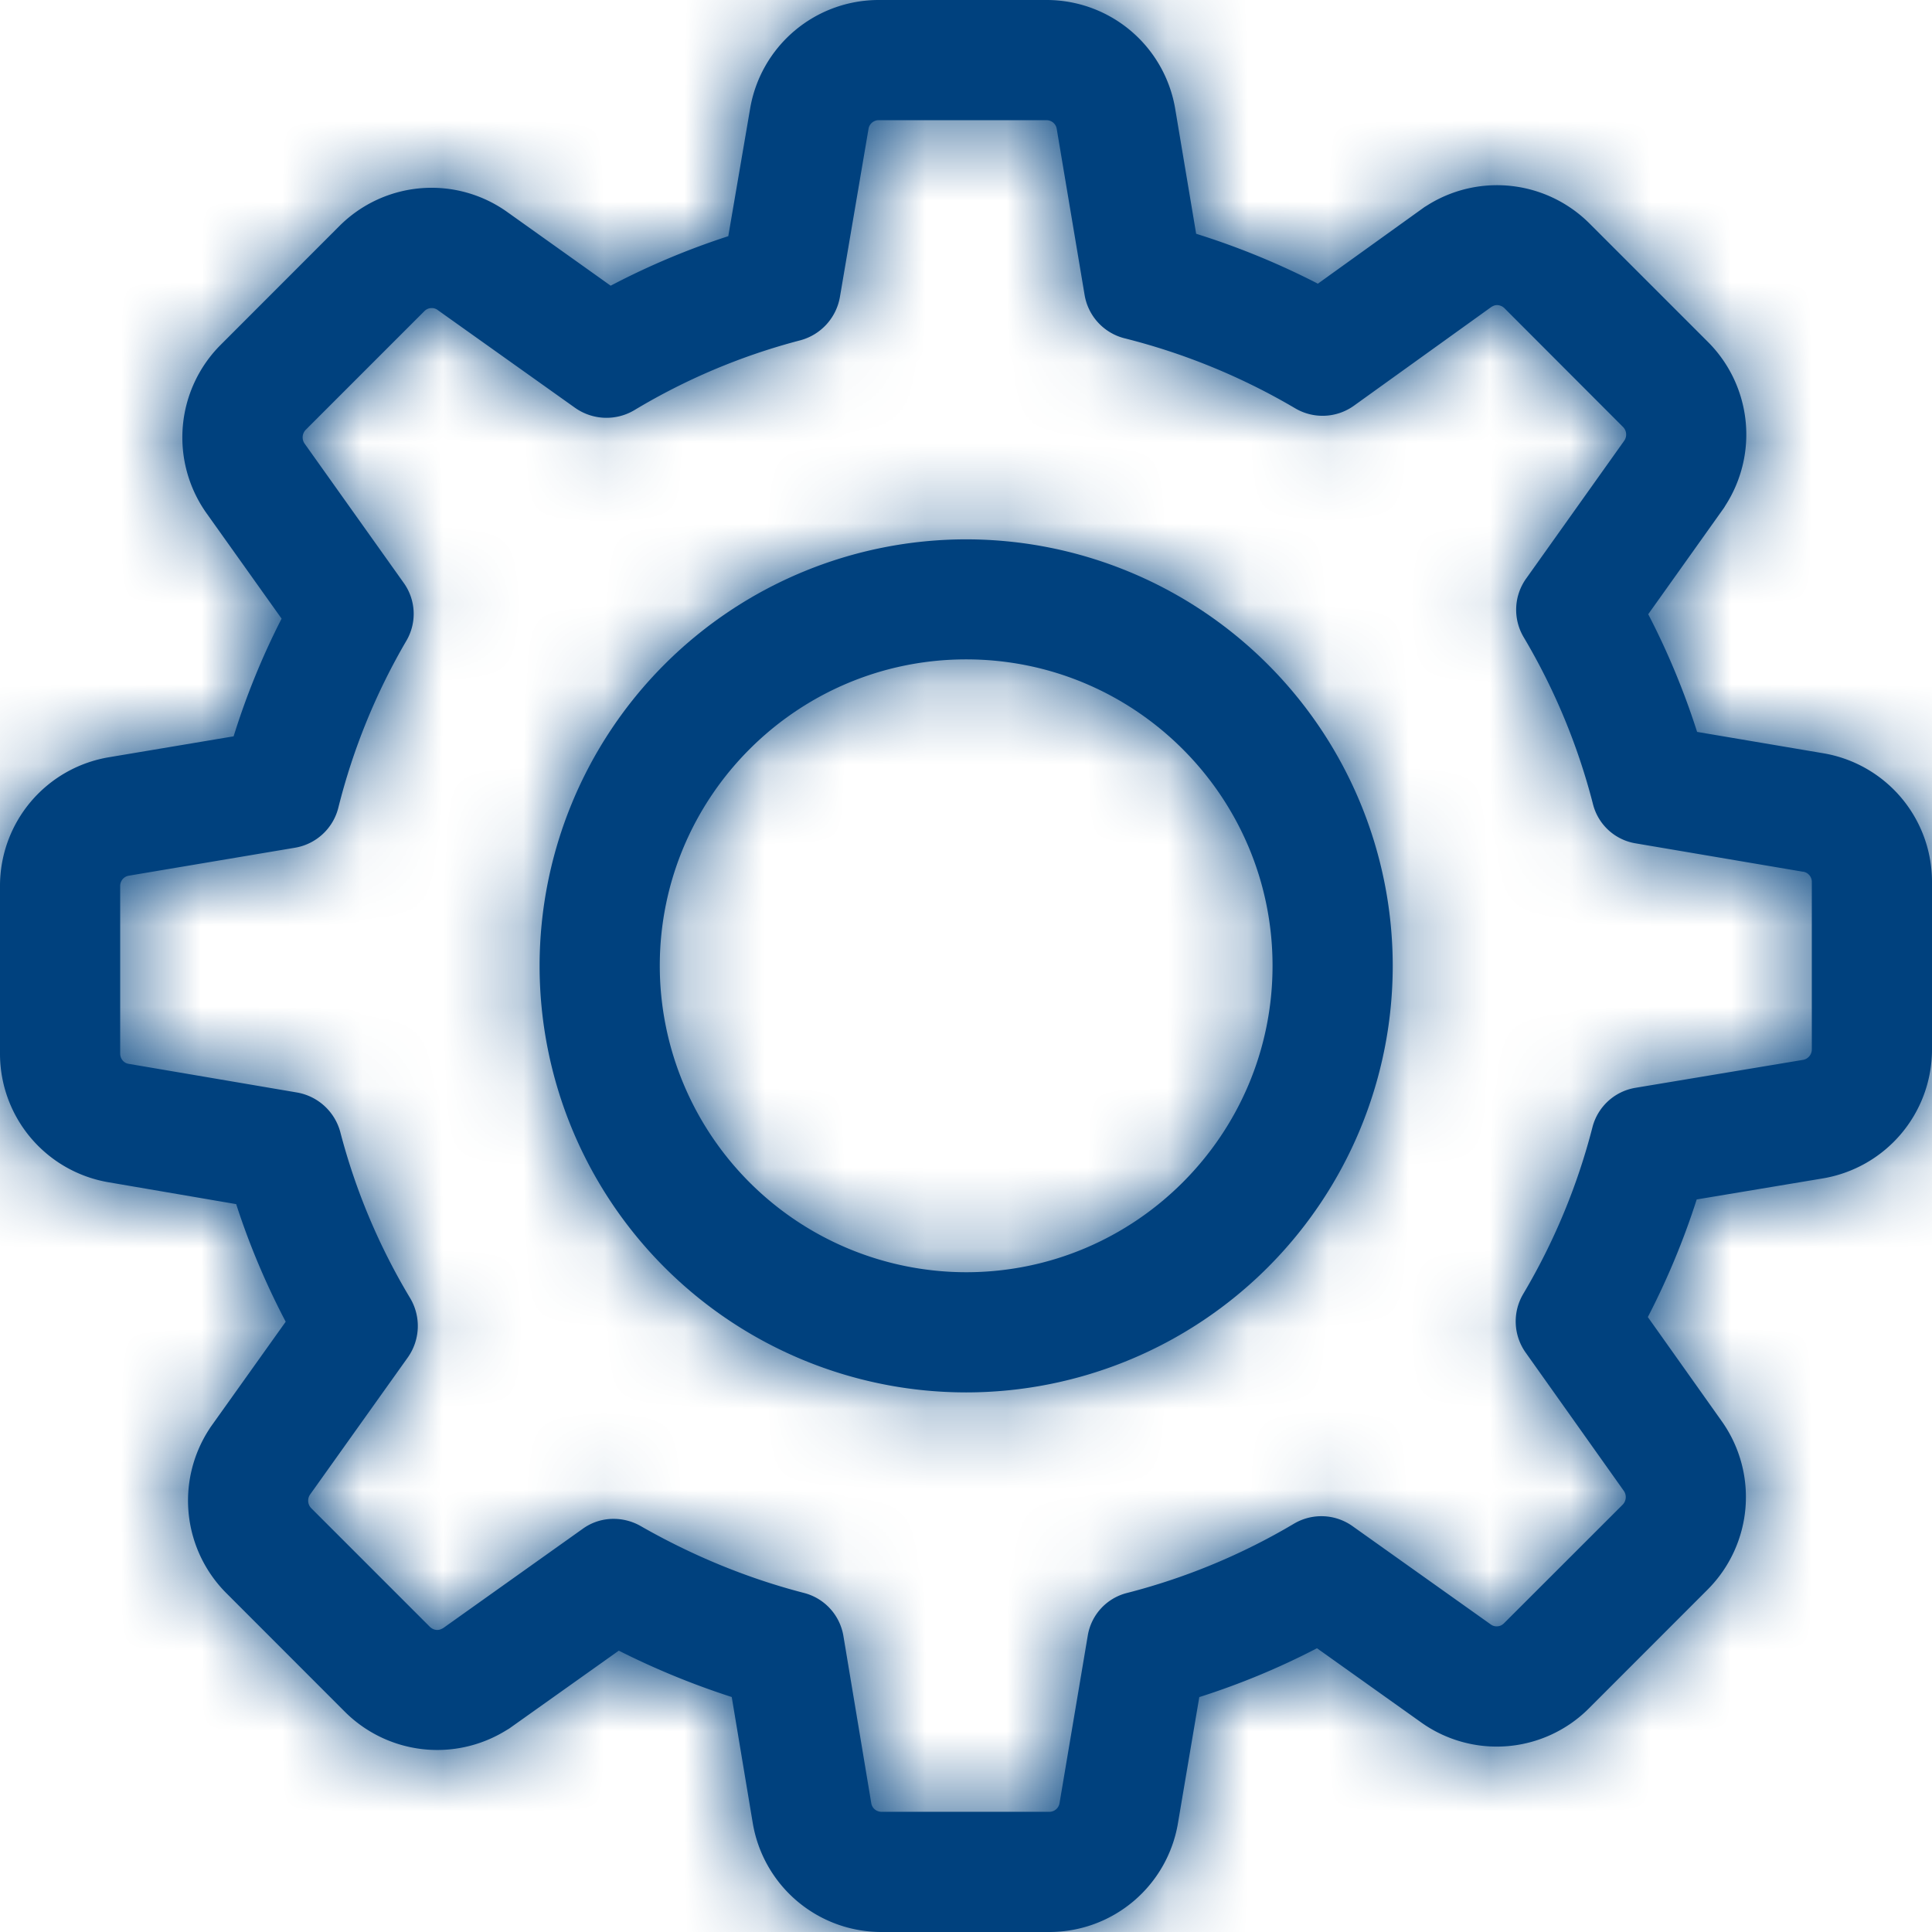 <svg width="24" height="24" fill="none" xmlns="http://www.w3.org/2000/svg"><path fill-rule="evenodd" clip-rule="evenodd" d="M6.703 11.997a5.301 5.301 0 005.3 5.3 5.301 5.301 0 005.298-5.3A5.301 5.301 0 0012.002 6.7a5.301 5.301 0 00-5.299 5.298zm5.3 3.807a3.809 3.809 0 01-3.807-3.807c0-2.1 1.706-3.806 3.806-3.806s3.806 1.706 3.806 3.806-1.706 3.807-3.806 3.807z" fill="#00417E"/><path fill-rule="evenodd" clip-rule="evenodd" d="M17.7 2.569l-1.329.955a9.511 9.511 0 00-1.512-.62L14.6 1.359A1.62 1.62 0 0012.999 0h-2.082a1.62 1.62 0 00-1.6 1.357l-.27 1.577a9.34 9.34 0 00-1.461.615L6.31 2.64a1.618 1.618 0 00-2.096.17L2.74 4.285a1.627 1.627 0 00-.182 2.08l.94 1.32c-.241.471-.44.961-.596 1.462l-1.544.259A1.62 1.62 0 000 11.006v2.082a1.62 1.62 0 001.357 1.6l1.577.27c.163.505.37.994.615 1.461l-.936 1.313-.021.033a1.626 1.626 0 00.219 2.025l1.473 1.474a1.625 1.625 0 001.991.239l.05-.03 1.362-.968c.45.227.92.42 1.403.576l.26 1.559A1.62 1.62 0 0010.952 24h2.081a1.62 1.62 0 001.601-1.358l.264-1.56c.502-.16.991-.362 1.462-.607l1.285.915a1.618 1.618 0 002.095-.17l1.474-1.475a1.627 1.627 0 00.182-2.079l-.926-1.305a9.48 9.48 0 00.607-1.461l1.558-.26A1.625 1.625 0 0024 13.038v-2.081a1.62 1.62 0 00-1.358-1.601l-1.56-.264a9.4 9.4 0 00-.607-1.462l.942-1.323.02-.033a1.626 1.626 0 00-.218-2.024l-1.474-1.474a1.625 1.625 0 00-1.991-.24l-.053.033zm4.698 8.26l-2.076-.352a.656.656 0 01-.534-.49 7.915 7.915 0 00-.86-2.071.668.668 0 01.029-.727l1.221-1.716a.134.134 0 00-.015-.168L18.69 3.83a.133.133 0 00-.094-.04c-.025 0-.05.01-.074.026l-1.706 1.226a.669.669 0 01-.727.03 8.025 8.025 0 00-2.121-.87.669.669 0 01-.495-.54L13.127 1.6A.128.128 0 0013 1.493h-2.082a.128.128 0 00-.129.108l-.356 2.092a.677.677 0 01-.49.534 7.841 7.841 0 00-2.066.87.677.677 0 01-.732-.03L5.438 3.852a.121.121 0 00-.074-.025.126.126 0 00-.094.04L3.797 5.34a.135.135 0 00-.015.168l1.231 1.73a.66.66 0 01.035.722 7.908 7.908 0 00-.846 2.077.669.669 0 01-.539.494l-2.062.347a.128.128 0 00-.108.128v2.082c0 .064.044.119.108.128l2.092.356a.677.677 0 01.534.49 7.84 7.84 0 00.87 2.067.677.677 0 01-.03.732l-1.216 1.706a.134.134 0 00.015.168l1.473 1.473c.035.035.075.04.094.04.025 0 .05-.01.075-.025l1.73-1.231a.65.65 0 01.386-.124c.114 0 .232.03.336.09.638.365 1.32.647 2.027.83a.664.664 0 01.49.534l.346 2.077c.01.064.064.108.129.108h2.081a.128.128 0 00.129-.108l.35-2.077a.656.656 0 01.49-.534 7.917 7.917 0 002.072-.86.668.668 0 01.727.03l1.716 1.22a.12.12 0 00.074.025c.025 0 .06-.005.094-.04l1.474-1.473a.135.135 0 00.014-.168l-1.221-1.72a.669.669 0 01-.03-.728 7.914 7.914 0 00.86-2.071.664.664 0 01.535-.49l2.076-.346a.132.132 0 00.114-.129v-2.081a.128.128 0 00-.109-.129z" fill="#00417E"/><mask id="a" style="mask-type:alpha" maskUnits="userSpaceOnUse" x="0" y="0" width="24" height="24"><path fill-rule="evenodd" clip-rule="evenodd" d="M6.703 11.997a5.301 5.301 0 005.3 5.3 5.301 5.301 0 005.298-5.3A5.301 5.301 0 0012.002 6.7a5.301 5.301 0 00-5.299 5.298zm5.3 3.807a3.809 3.809 0 01-3.807-3.807c0-2.1 1.706-3.806 3.806-3.806s3.806 1.706 3.806 3.806-1.706 3.807-3.806 3.807z" fill="#000"/><path fill-rule="evenodd" clip-rule="evenodd" d="M17.7 2.569l-1.329.955a9.511 9.511 0 00-1.512-.62L14.6 1.359A1.62 1.62 0 0012.999 0h-2.082a1.62 1.62 0 00-1.6 1.357l-.27 1.577a9.34 9.34 0 00-1.461.615L6.31 2.64a1.618 1.618 0 00-2.096.17L2.74 4.285a1.627 1.627 0 00-.182 2.08l.94 1.32c-.241.471-.44.961-.596 1.462l-1.544.259A1.62 1.62 0 000 11.006v2.082a1.62 1.62 0 001.357 1.6l1.577.27c.163.505.37.994.615 1.461l-.936 1.313-.021.033a1.626 1.626 0 00.219 2.025l1.473 1.474a1.625 1.625 0 001.991.239l.05-.03 1.362-.968c.45.227.92.42 1.403.576l.26 1.559A1.62 1.62 0 0010.952 24h2.081a1.62 1.62 0 001.601-1.358l.264-1.56c.502-.16.991-.362 1.462-.607l1.285.915a1.618 1.618 0 002.095-.17l1.474-1.475a1.627 1.627 0 00.182-2.079l-.926-1.305a9.48 9.48 0 00.607-1.461l1.558-.26A1.625 1.625 0 0024 13.038v-2.081a1.62 1.62 0 00-1.358-1.601l-1.56-.264a9.4 9.4 0 00-.607-1.462l.942-1.323.02-.033a1.626 1.626 0 00-.218-2.024l-1.474-1.474a1.625 1.625 0 00-1.991-.24l-.053.033zm4.698 8.26l-2.076-.352a.656.656 0 01-.534-.49 7.915 7.915 0 00-.86-2.071.668.668 0 01.029-.727l1.221-1.716a.134.134 0 00-.015-.168L18.69 3.83a.133.133 0 00-.094-.04c-.025 0-.05.01-.074.026l-1.706 1.226a.669.669 0 01-.727.03 8.025 8.025 0 00-2.121-.87.669.669 0 01-.495-.54L13.127 1.6A.128.128 0 0013 1.493h-2.082a.128.128 0 00-.129.108l-.356 2.092a.677.677 0 01-.49.534 7.841 7.841 0 00-2.066.87.677.677 0 01-.732-.03L5.438 3.852a.121.121 0 00-.074-.025.126.126 0 00-.094.04L3.797 5.34a.135.135 0 00-.015.168l1.231 1.73a.66.66 0 01.035.722 7.908 7.908 0 00-.846 2.077.669.669 0 01-.539.494l-2.062.347a.128.128 0 00-.108.128v2.082c0 .064.044.119.108.128l2.092.356a.677.677 0 01.534.49 7.84 7.84 0 00.87 2.067.677.677 0 01-.03.732l-1.216 1.706a.134.134 0 00.015.168l1.473 1.473c.035.035.075.04.094.04.025 0 .05-.01.075-.025l1.73-1.231a.65.65 0 01.386-.124c.114 0 .232.03.336.09.638.365 1.32.647 2.027.83a.664.664 0 01.49.534l.346 2.077c.01.064.064.108.129.108h2.081a.128.128 0 00.129-.108l.35-2.077a.656.656 0 01.49-.534 7.917 7.917 0 002.072-.86.668.668 0 01.727.03l1.716 1.22a.12.12 0 00.074.025c.025 0 .06-.005.094-.04l1.474-1.473a.135.135 0 00.014-.168l-1.221-1.72a.669.669 0 01-.03-.728 7.914 7.914 0 00.86-2.071.664.664 0 01.535-.49l2.076-.346a.132.132 0 00.114-.129v-2.081a.128.128 0 00-.109-.129z" fill="#000"/></mask><g mask="url(#a)"><path fill="#00417E" d="M-4-4h32v32H-4z"/></g></svg>